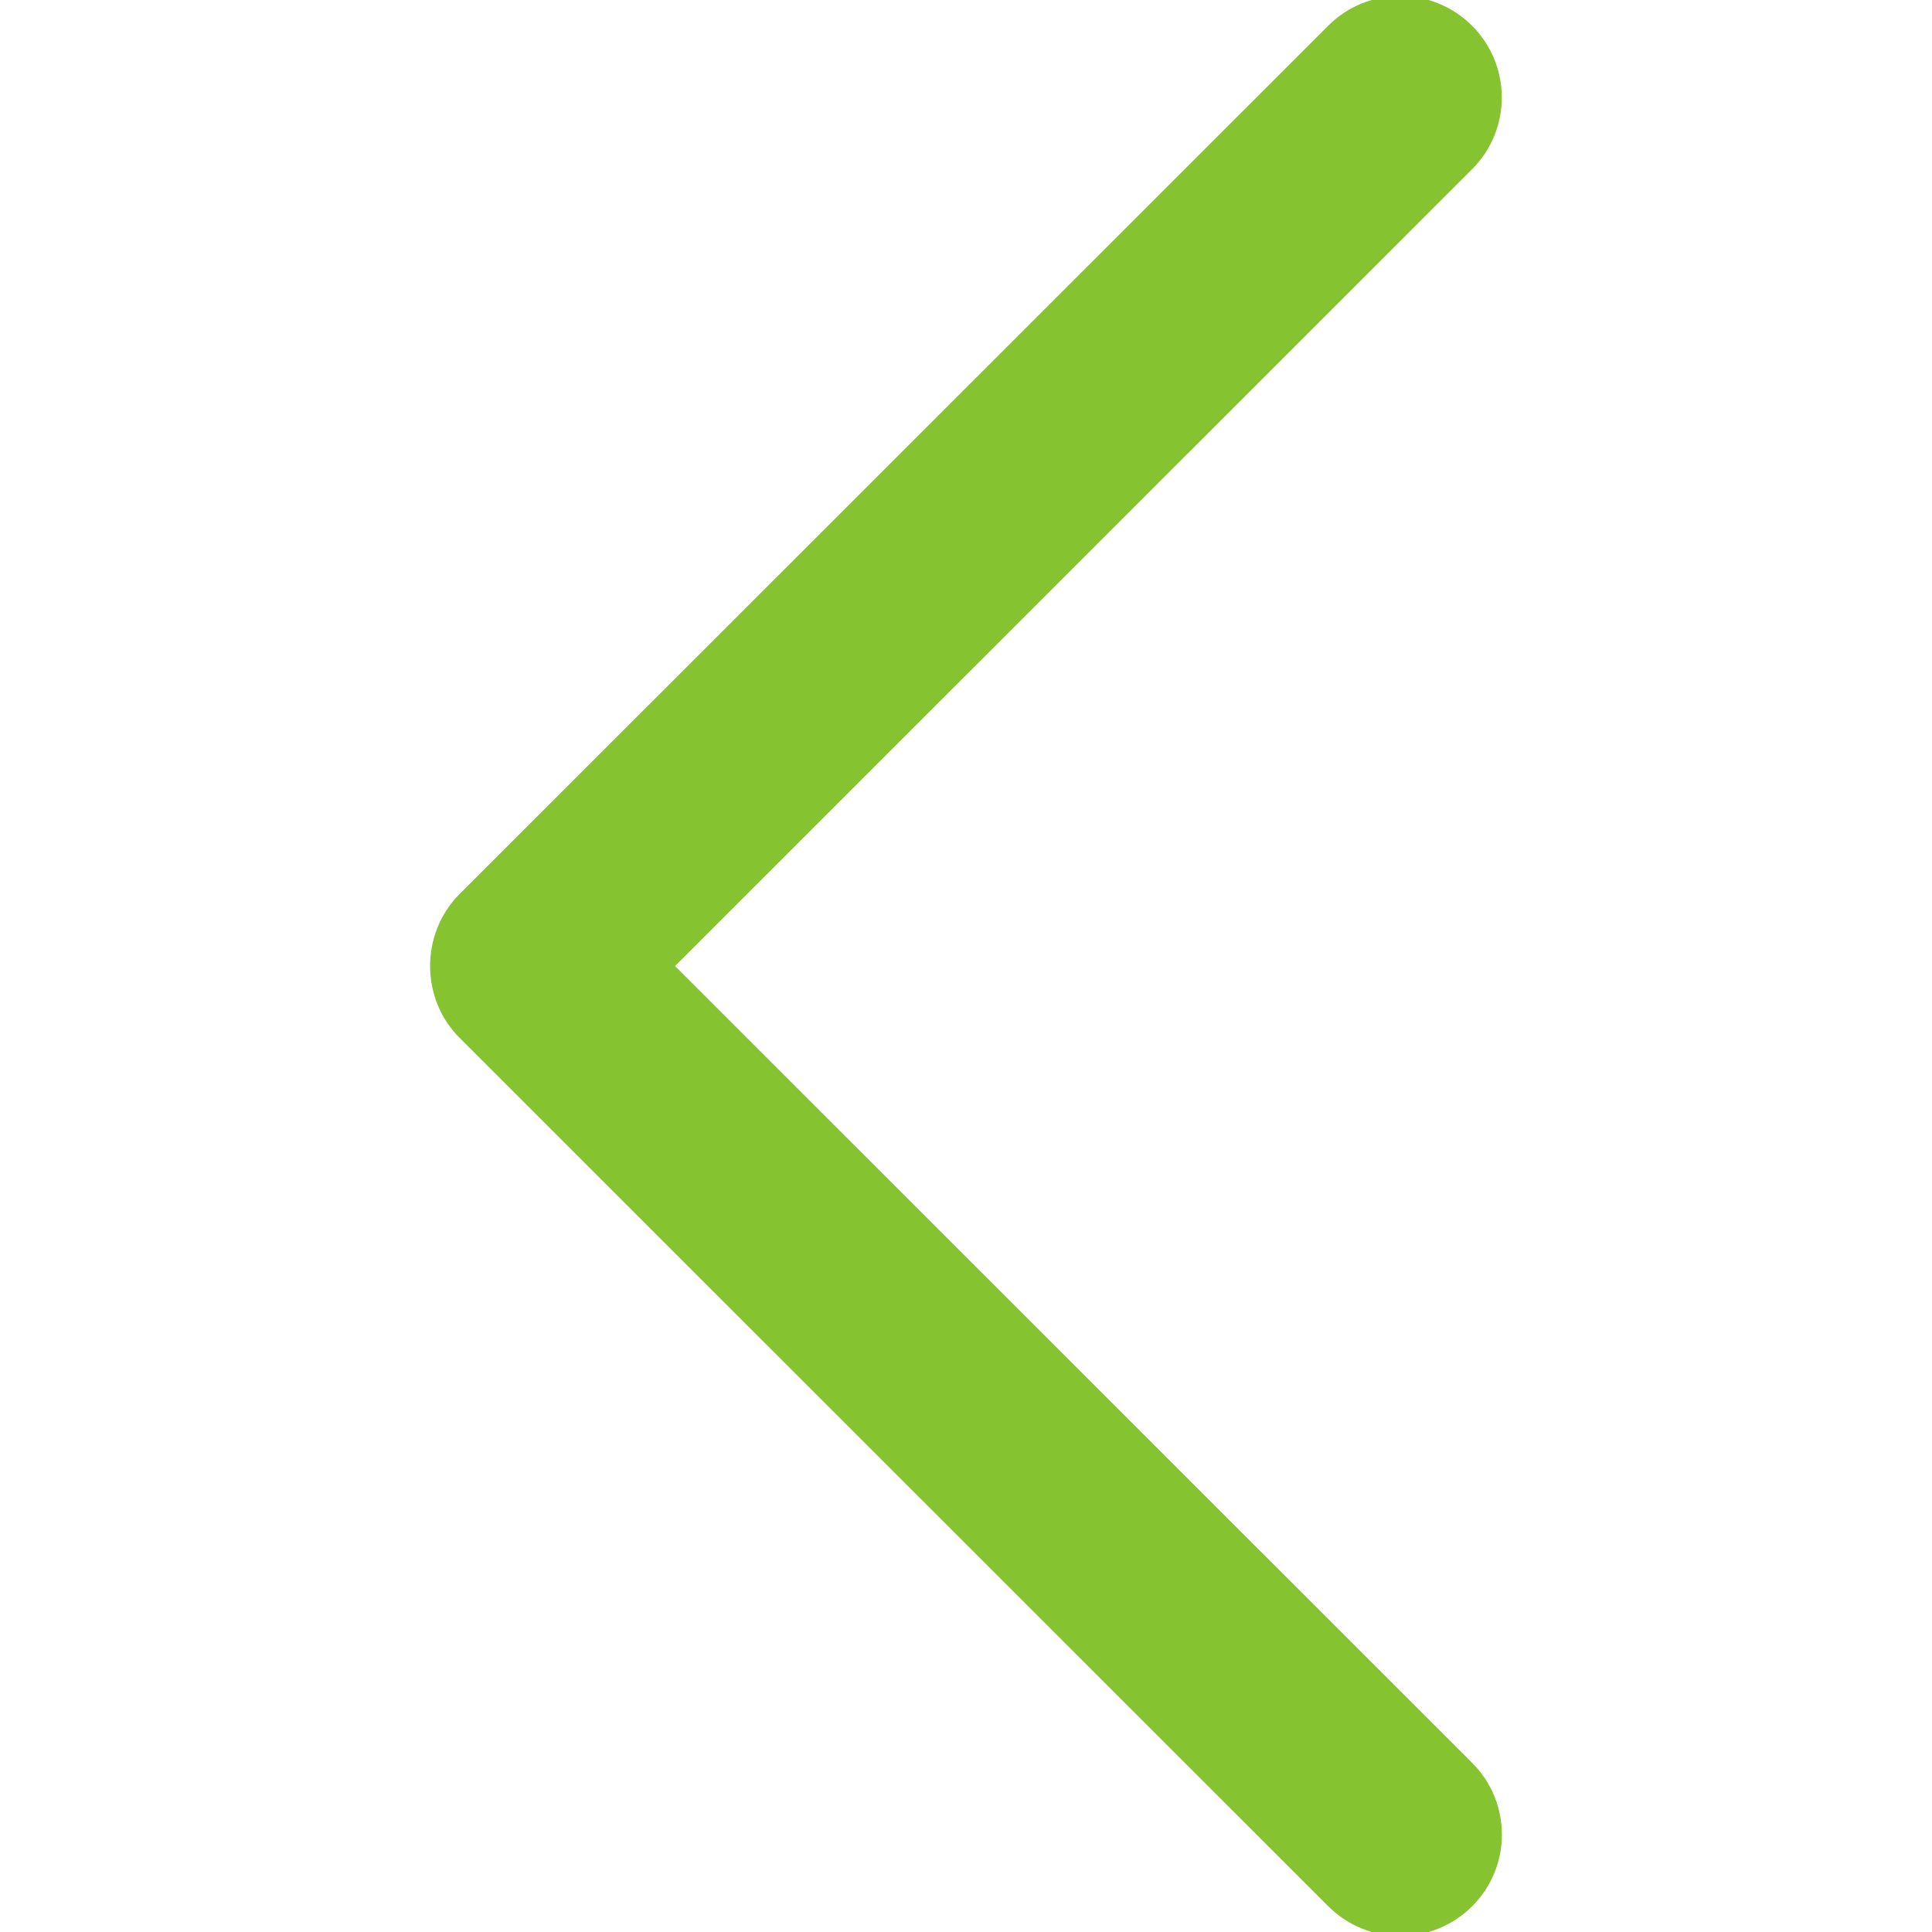 <svg xmlns="http://www.w3.org/2000/svg" xmlns:xlink="http://www.w3.org/1999/xlink" version="1.1" style="enable-background:new 0 0 240.823 240.823;" xml:space="preserve" width="240.823" height="240.823"><rect id="backgroundrect" width="100%" height="100%" x="0" y="0" fill="none" stroke="none"/>
















<g class="currentLayer" style=""><title>Layer 1</title><g id="svg_1" class="" transform="rotate(-180 120.411,120.411) " fill="#85c330" fill-opacity="1" stroke-opacity="1" stroke="#85c330">
	<path id="Chevron_Right_1_" d="M183.189,111.816L74.892,3.555c-4.752-4.74-12.451-4.74-17.215,0c-4.752,4.74-4.752,12.439,0,17.179   l99.707,99.671l-99.695,99.671c-4.752,4.74-4.752,12.439,0,17.191c4.752,4.74,12.463,4.74,17.215,0l108.297-108.261   C187.881,124.315,187.881,116.495,183.189,111.816z" fill="#85c330" fill-opacity="1" stroke="#85c330"/>
	<g id="svg_2" fill="#85c330" fill-opacity="1" stroke="#85c330">
	</g>
	<g id="svg_3" fill="#85c330" fill-opacity="1" stroke="#85c330">
	</g>
	<g id="svg_4" fill="#85c330" fill-opacity="1" stroke="#85c330">
	</g>
	<g id="svg_5" fill="#85c330" fill-opacity="1" stroke="#85c330">
	</g>
	<g id="svg_6" fill="#85c330" fill-opacity="1" stroke="#85c330">
	</g>
	<g id="svg_7" fill="#85c330" fill-opacity="1" stroke="#85c330">
	</g>
</g><g id="svg_8">
</g><g id="svg_9">
</g><g id="svg_10">
</g><g id="svg_11">
</g><g id="svg_12">
</g><g id="svg_13">
</g><g id="svg_14">
</g><g id="svg_15">
</g><g id="svg_16">
</g><g id="svg_17">
</g><g id="svg_18">
</g><g id="svg_19">
</g><g id="svg_20">
</g><g id="svg_21">
</g><g id="svg_22">
</g></g></svg>